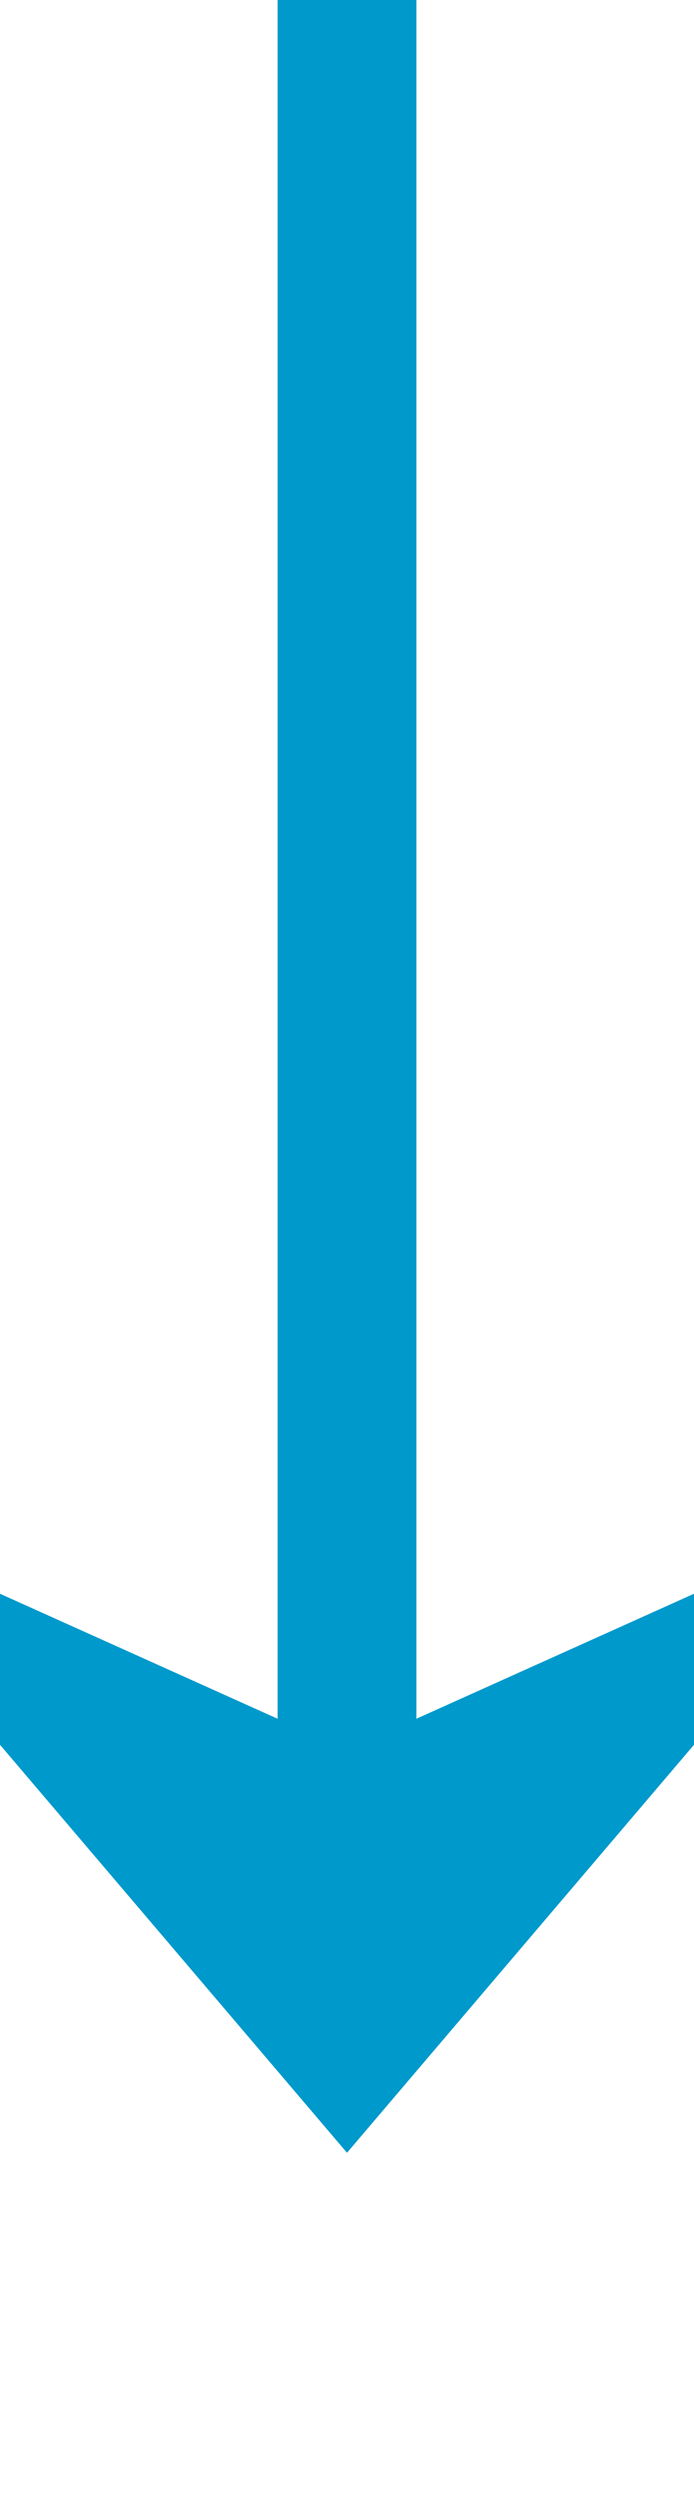 ﻿<?xml version="1.0" encoding="utf-8"?>
<svg version="1.1" xmlns:xlink="http://www.w3.org/1999/xlink" width="10px" height="36px" preserveAspectRatio="xMidYMin meet" viewBox="336 562  8 36" xmlns="http://www.w3.org/2000/svg">
  <path d="M 340 562  L 340 591  " stroke-width="2" stroke="#0099cc" fill="none" />
  <path d="M 332 583.6  L 340 593  L 348 583.6  L 340 587.2  L 332 583.6  Z " fill-rule="nonzero" fill="#0099cc" stroke="none" />
</svg>